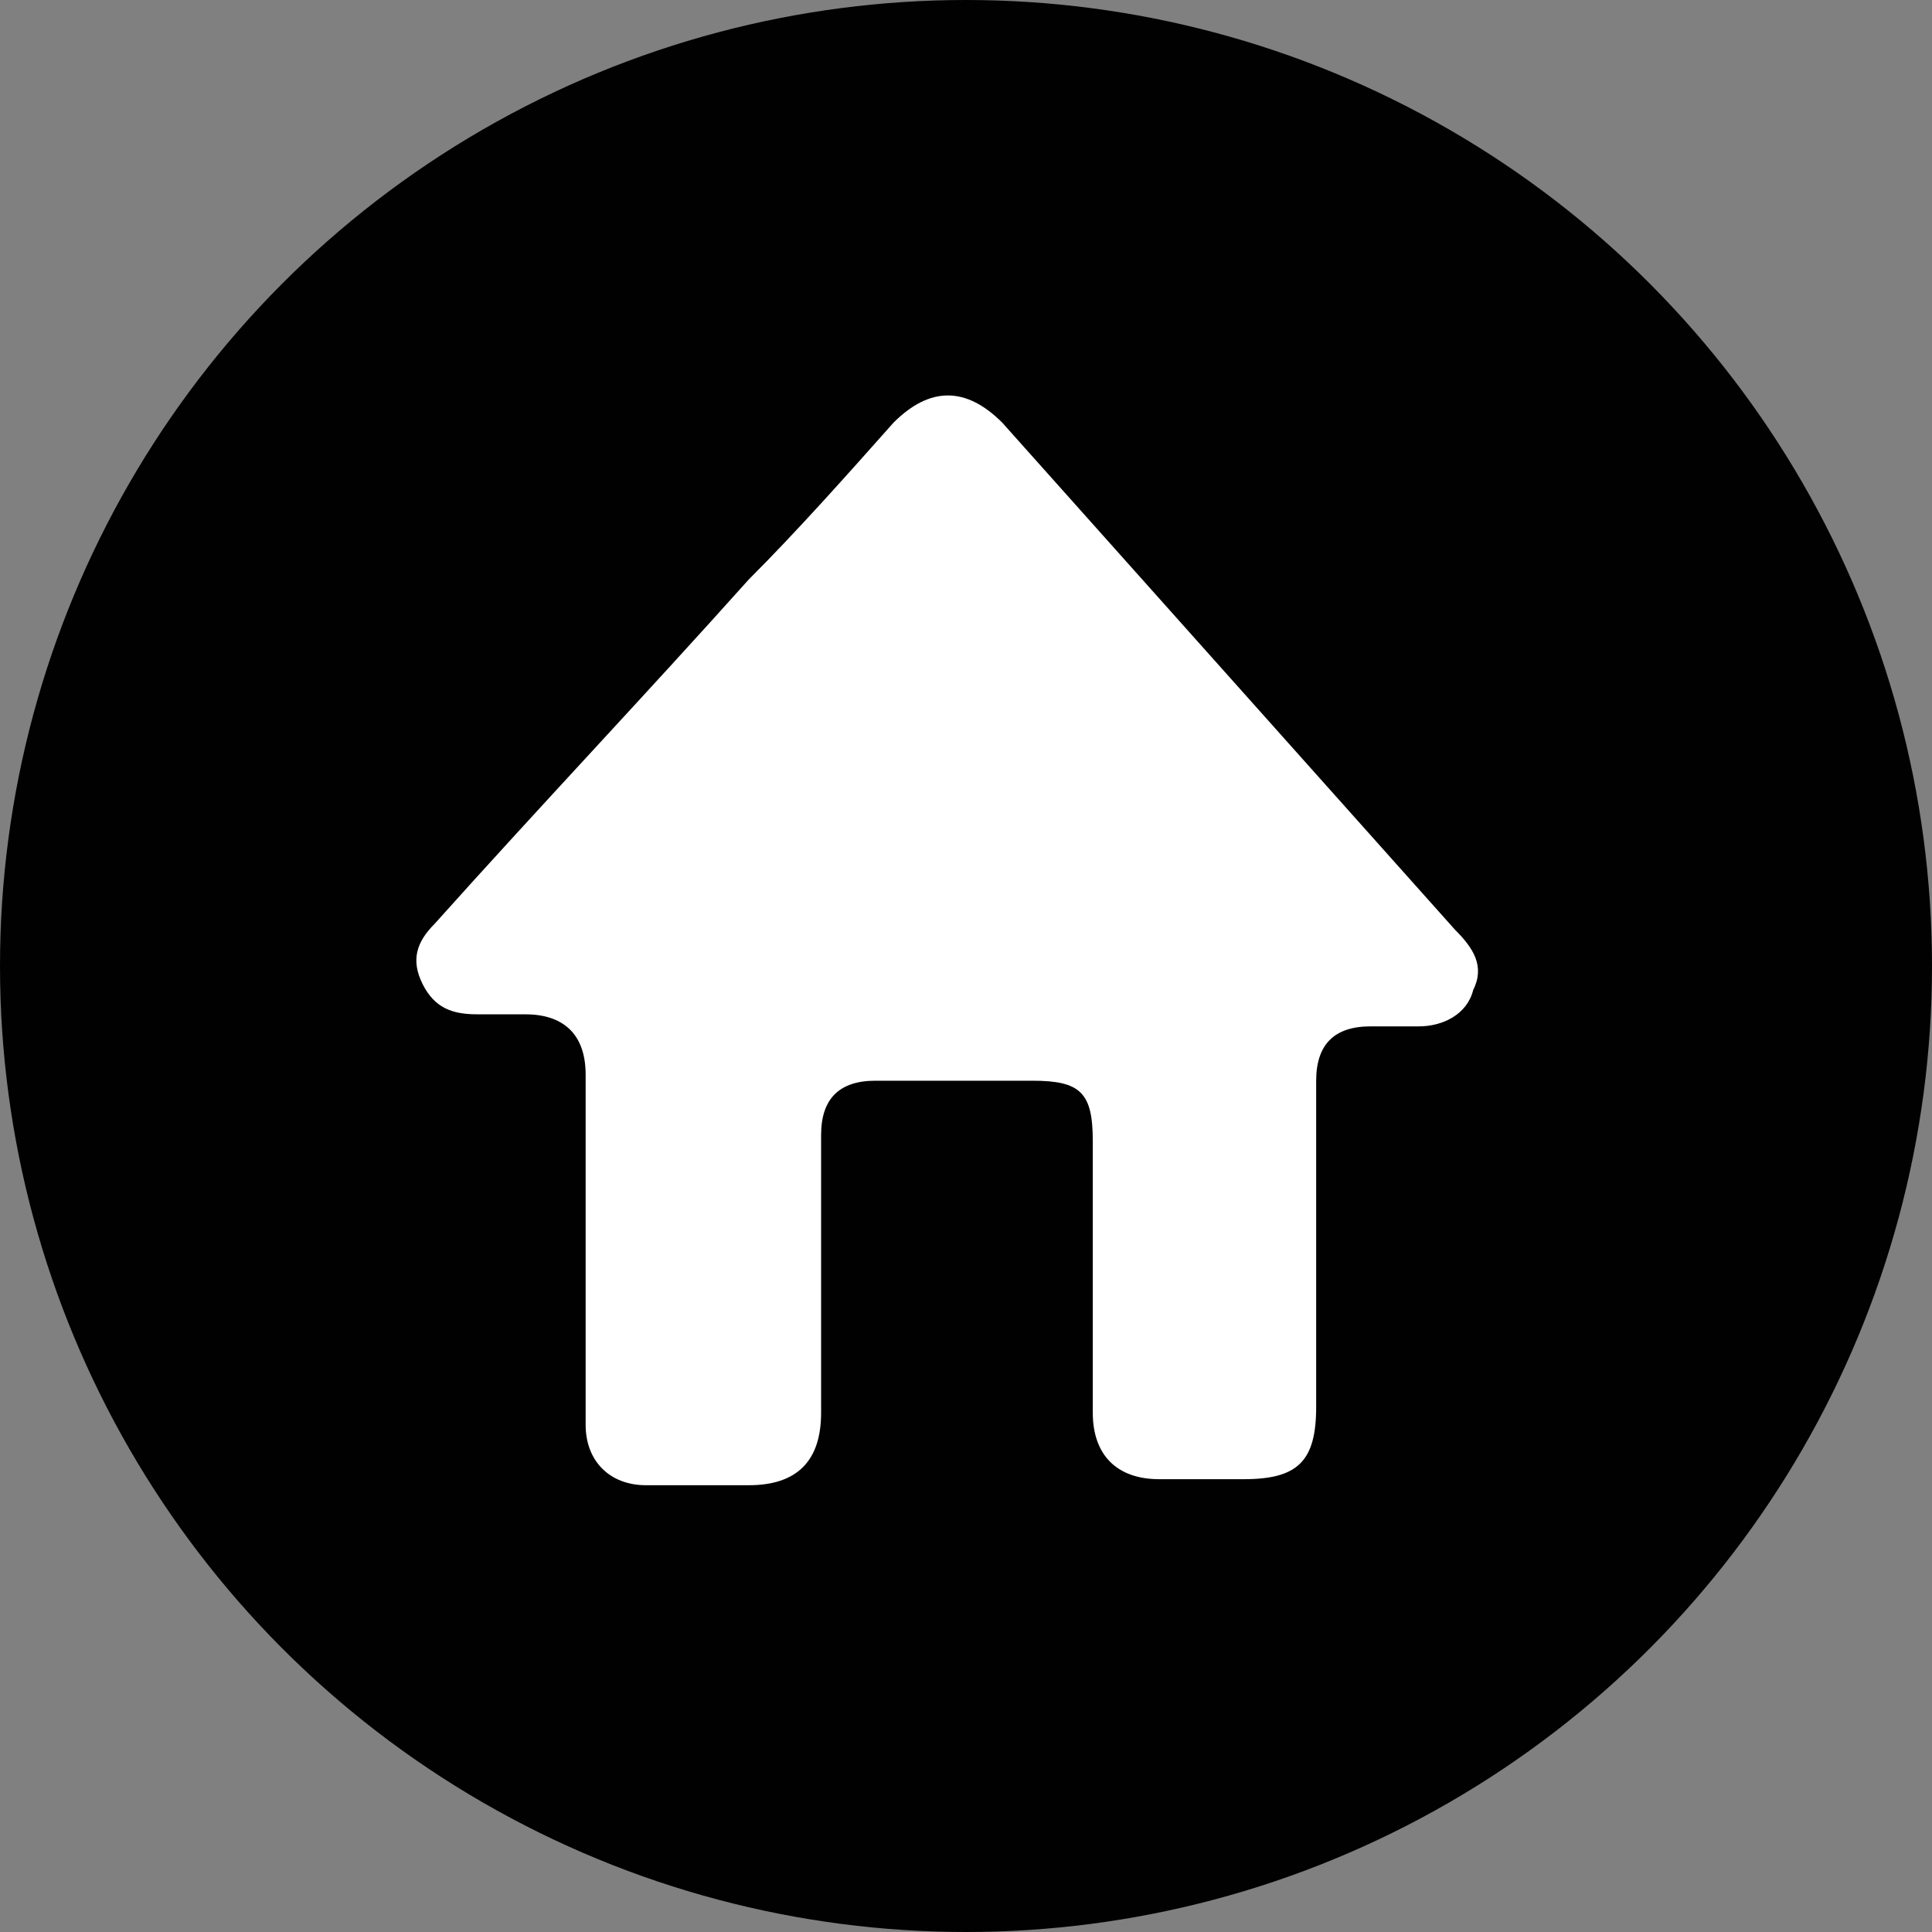 <?xml version="1.0" encoding="utf-8"?>
<!-- Generator: Adobe Illustrator 27.3.1, SVG Export Plug-In . SVG Version: 6.00 Build 0)  -->
<svg version="1.1" id="Layer_1" xmlns="http://www.w3.org/2000/svg" xmlns:xlink="http://www.w3.org/1999/xlink" x="0px" y="0px"
	 viewBox="0 0 32 32" style="enable-background:new 0 0 32 32;" xml:space="preserve">
<rect x="0" y="0" width="32" height="32" fill="#808080" stroke="none"/>
<style type="text/css">
	.st0{fill:#010101;}
	.st1{fill:#FFFFFF;}
</style>
<circle class="st0" cx="16" cy="16" r="16"/>
<path class="st1" d="M9.7,20.8c0,0.9,0,1.8,0,2.8c0,0.6,0.4,1,1,1c0.6,0,1.2,0,1.7,0c0.8,0,1.2-0.4,1.2-1.2c0-1.5,0-3.1,0-4.6
	c0-0.6,0.3-0.9,0.9-0.9c0.9,0,1.7,0,2.6,0c0.8,0,1,0.2,1,1c0,1.5,0,3,0,4.5c0,0.7,0.4,1.1,1.1,1.1c0.5,0,0.9,0,1.4,0
	c0.9,0,1.2-0.3,1.2-1.2c0-1.8,0-3.6,0-5.4c0-0.6,0.3-0.9,0.9-0.9c0.3,0,0.6,0,0.8,0c0.4,0,0.8-0.2,0.9-0.6c0.2-0.4,0-0.7-0.3-1
	c-2.5-2.8-5-5.6-7.5-8.4c-0.6-0.6-1.2-0.6-1.8,0c-0.8,0.9-1.6,1.8-2.4,2.6c-1.7,1.9-3.5,3.8-5.2,5.7c-0.3,0.3-0.4,0.6-0.2,1
	c0.2,0.4,0.5,0.5,0.9,0.5c0.3,0,0.6,0,0.8,0c0.6,0,1,0.3,1,1C9.7,19,9.7,19.9,9.7,20.8z"/>
</svg>
